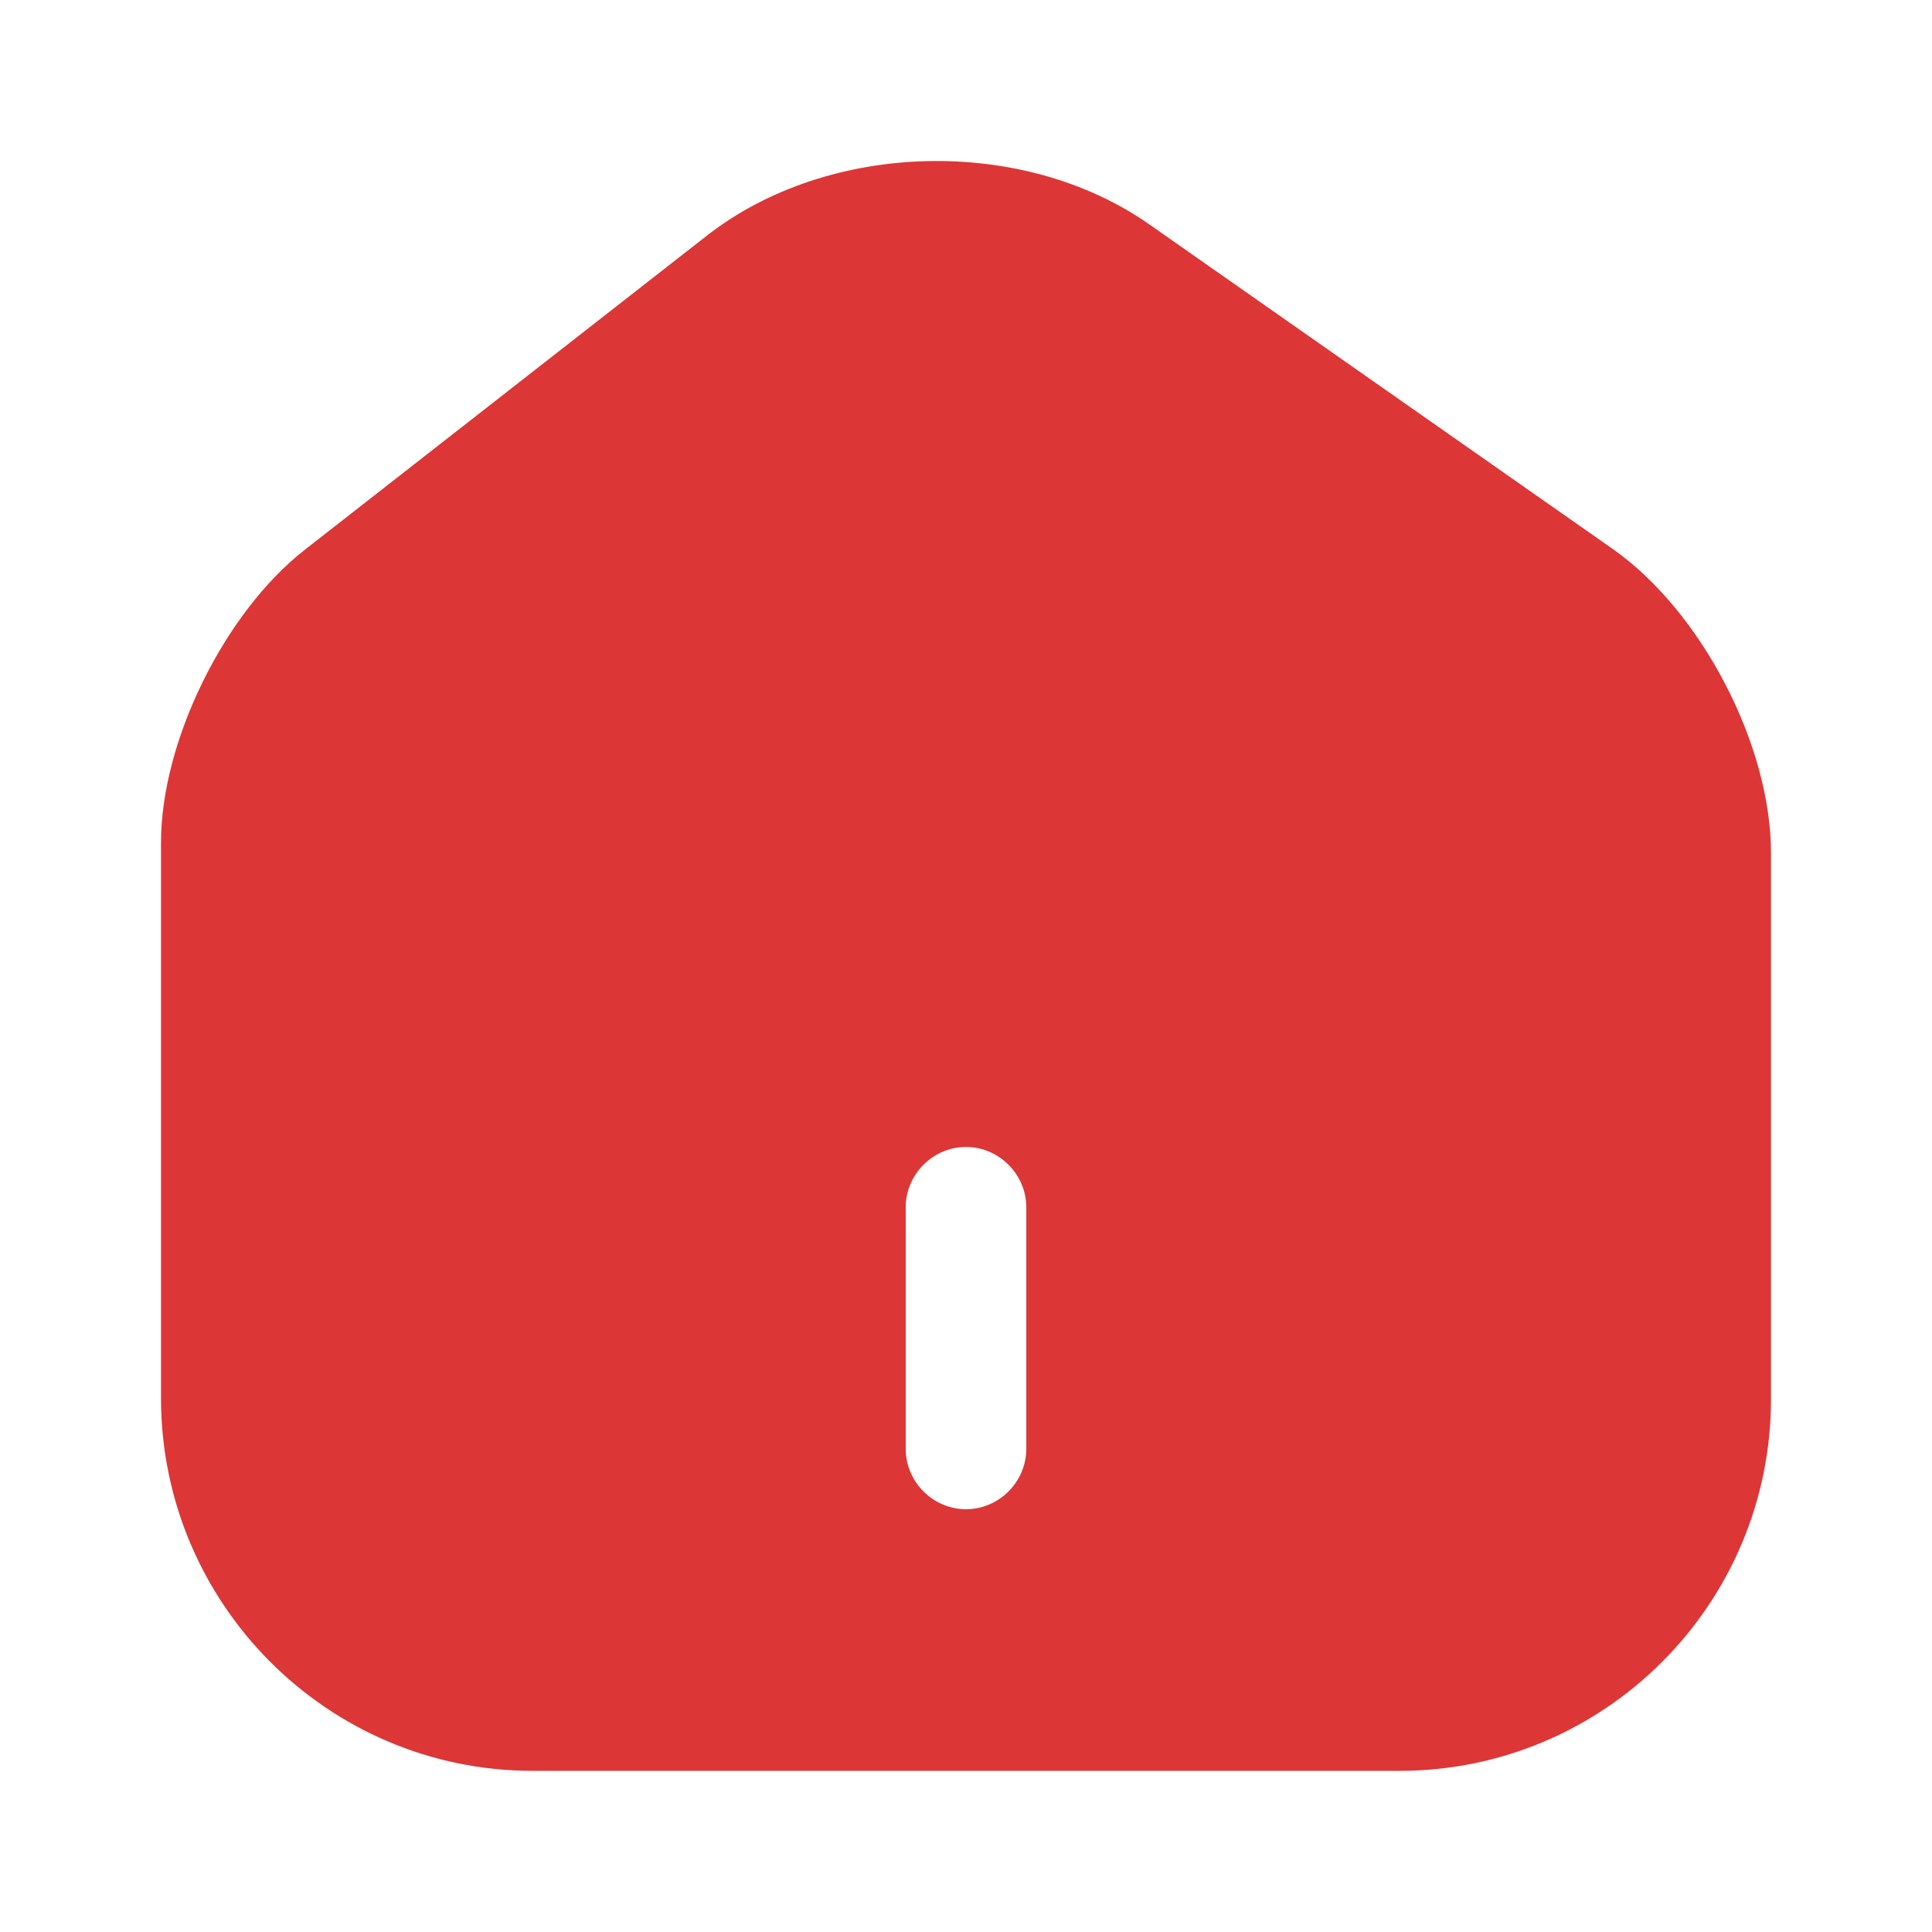 <svg width="24" height="24" viewBox="0 0 24 24" fill="none" xmlns="http://www.w3.org/2000/svg">
<path d="M20.032 6.818L14.278 2.788C12.709 1.688 10.302 1.748 8.793 2.918L3.788 6.828C2.789 7.608 2 9.208 2 10.468V17.368C2 19.918 4.068 21.998 6.615 21.998H17.385C19.932 21.998 22 19.928 22 17.378V10.598C22 9.248 21.131 7.588 20.032 6.818ZM12.749 17.998C12.749 18.408 12.41 18.748 12 18.748C11.59 18.748 11.251 18.408 11.251 17.998V14.998C11.251 14.588 11.59 14.248 12 14.248C12.41 14.248 12.749 14.588 12.749 14.998V17.998Z" fill="#DD3636"/>
</svg>
